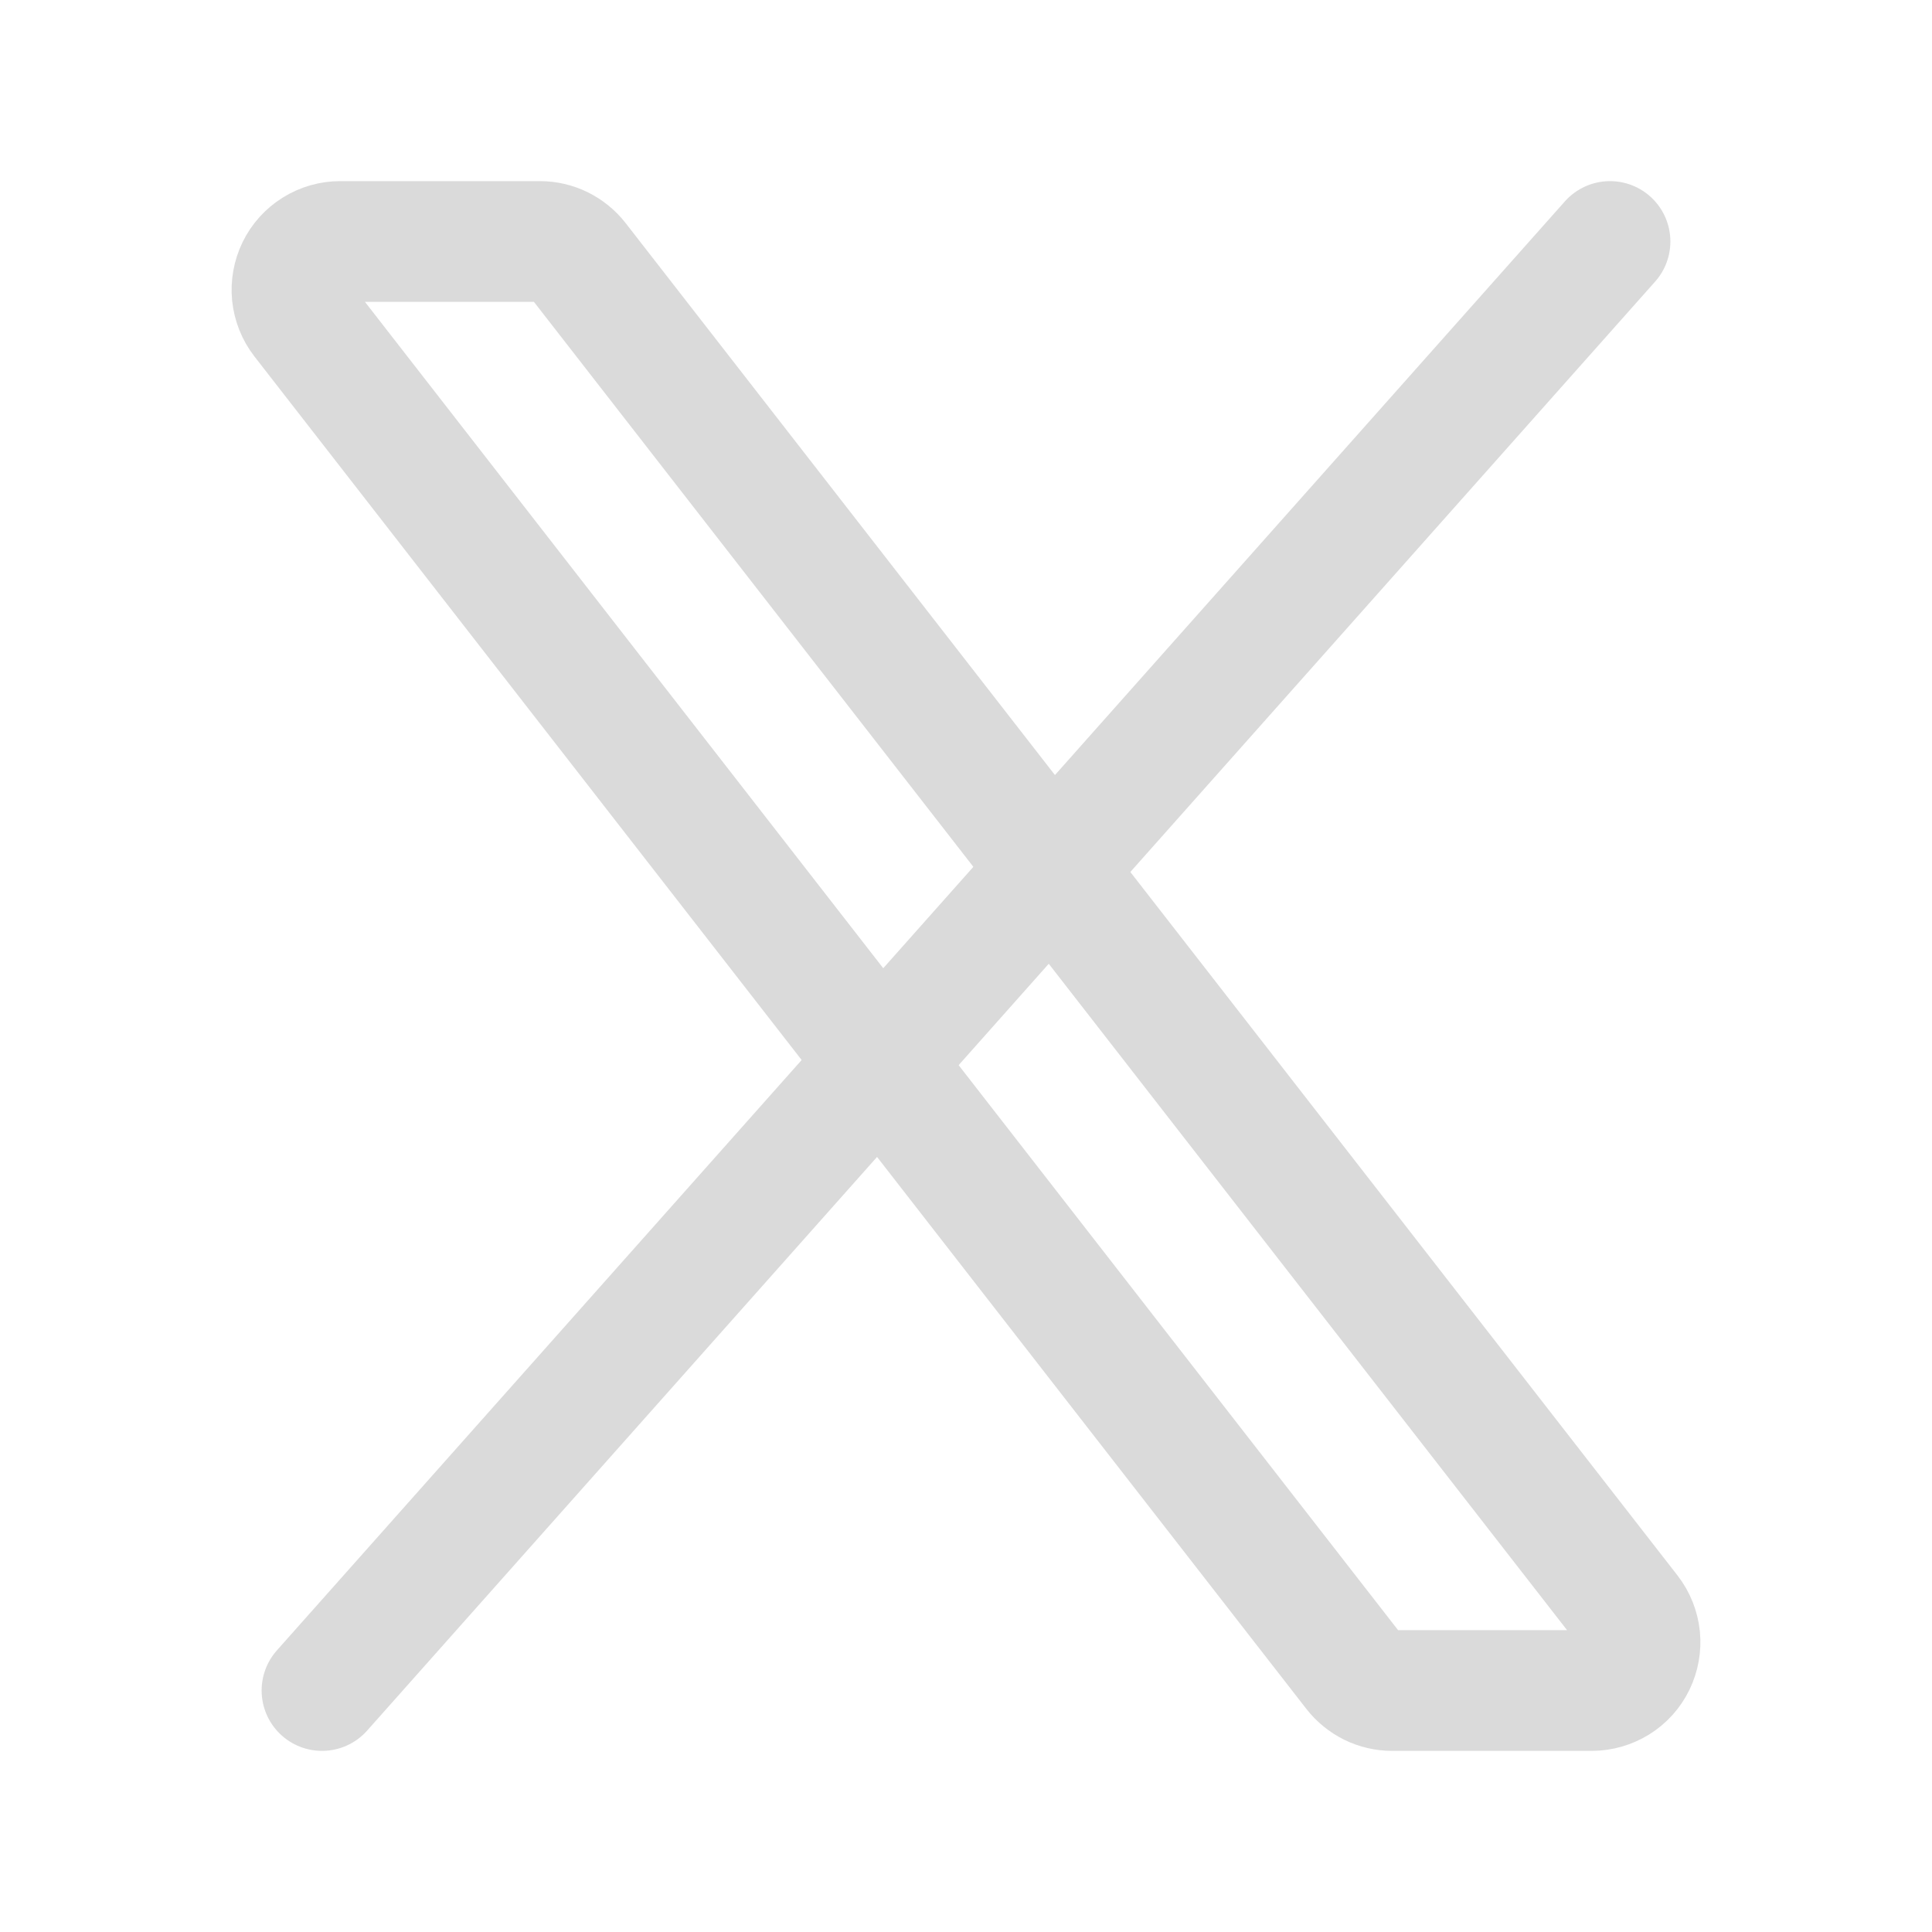 <svg width="24" height="24" viewBox="0 0 24 24" fill="none" xmlns="http://www.w3.org/2000/svg">
<path d="M16.82 20.768L3.753 3.968C3.684 3.879 3.642 3.773 3.63 3.661C3.619 3.55 3.639 3.437 3.688 3.336C3.737 3.235 3.814 3.15 3.909 3.091C4.005 3.031 4.115 3 4.227 3H6.707C6.798 3 6.888 3.021 6.97 3.061C7.052 3.102 7.124 3.16 7.18 3.232L20.247 20.032C20.316 20.121 20.358 20.227 20.37 20.339C20.381 20.45 20.361 20.563 20.312 20.664C20.263 20.765 20.186 20.85 20.091 20.909C19.995 20.968 19.885 21 19.773 21H17.293C17.202 21 17.112 20.979 17.03 20.939C16.948 20.898 16.876 20.84 16.82 20.768Z" stroke="#DADADA" stroke-width="1.5"/>
<path d="M20 3L4 21" stroke="#DADADA" stroke-width="1.5" stroke-linecap="round"/>
</svg>
